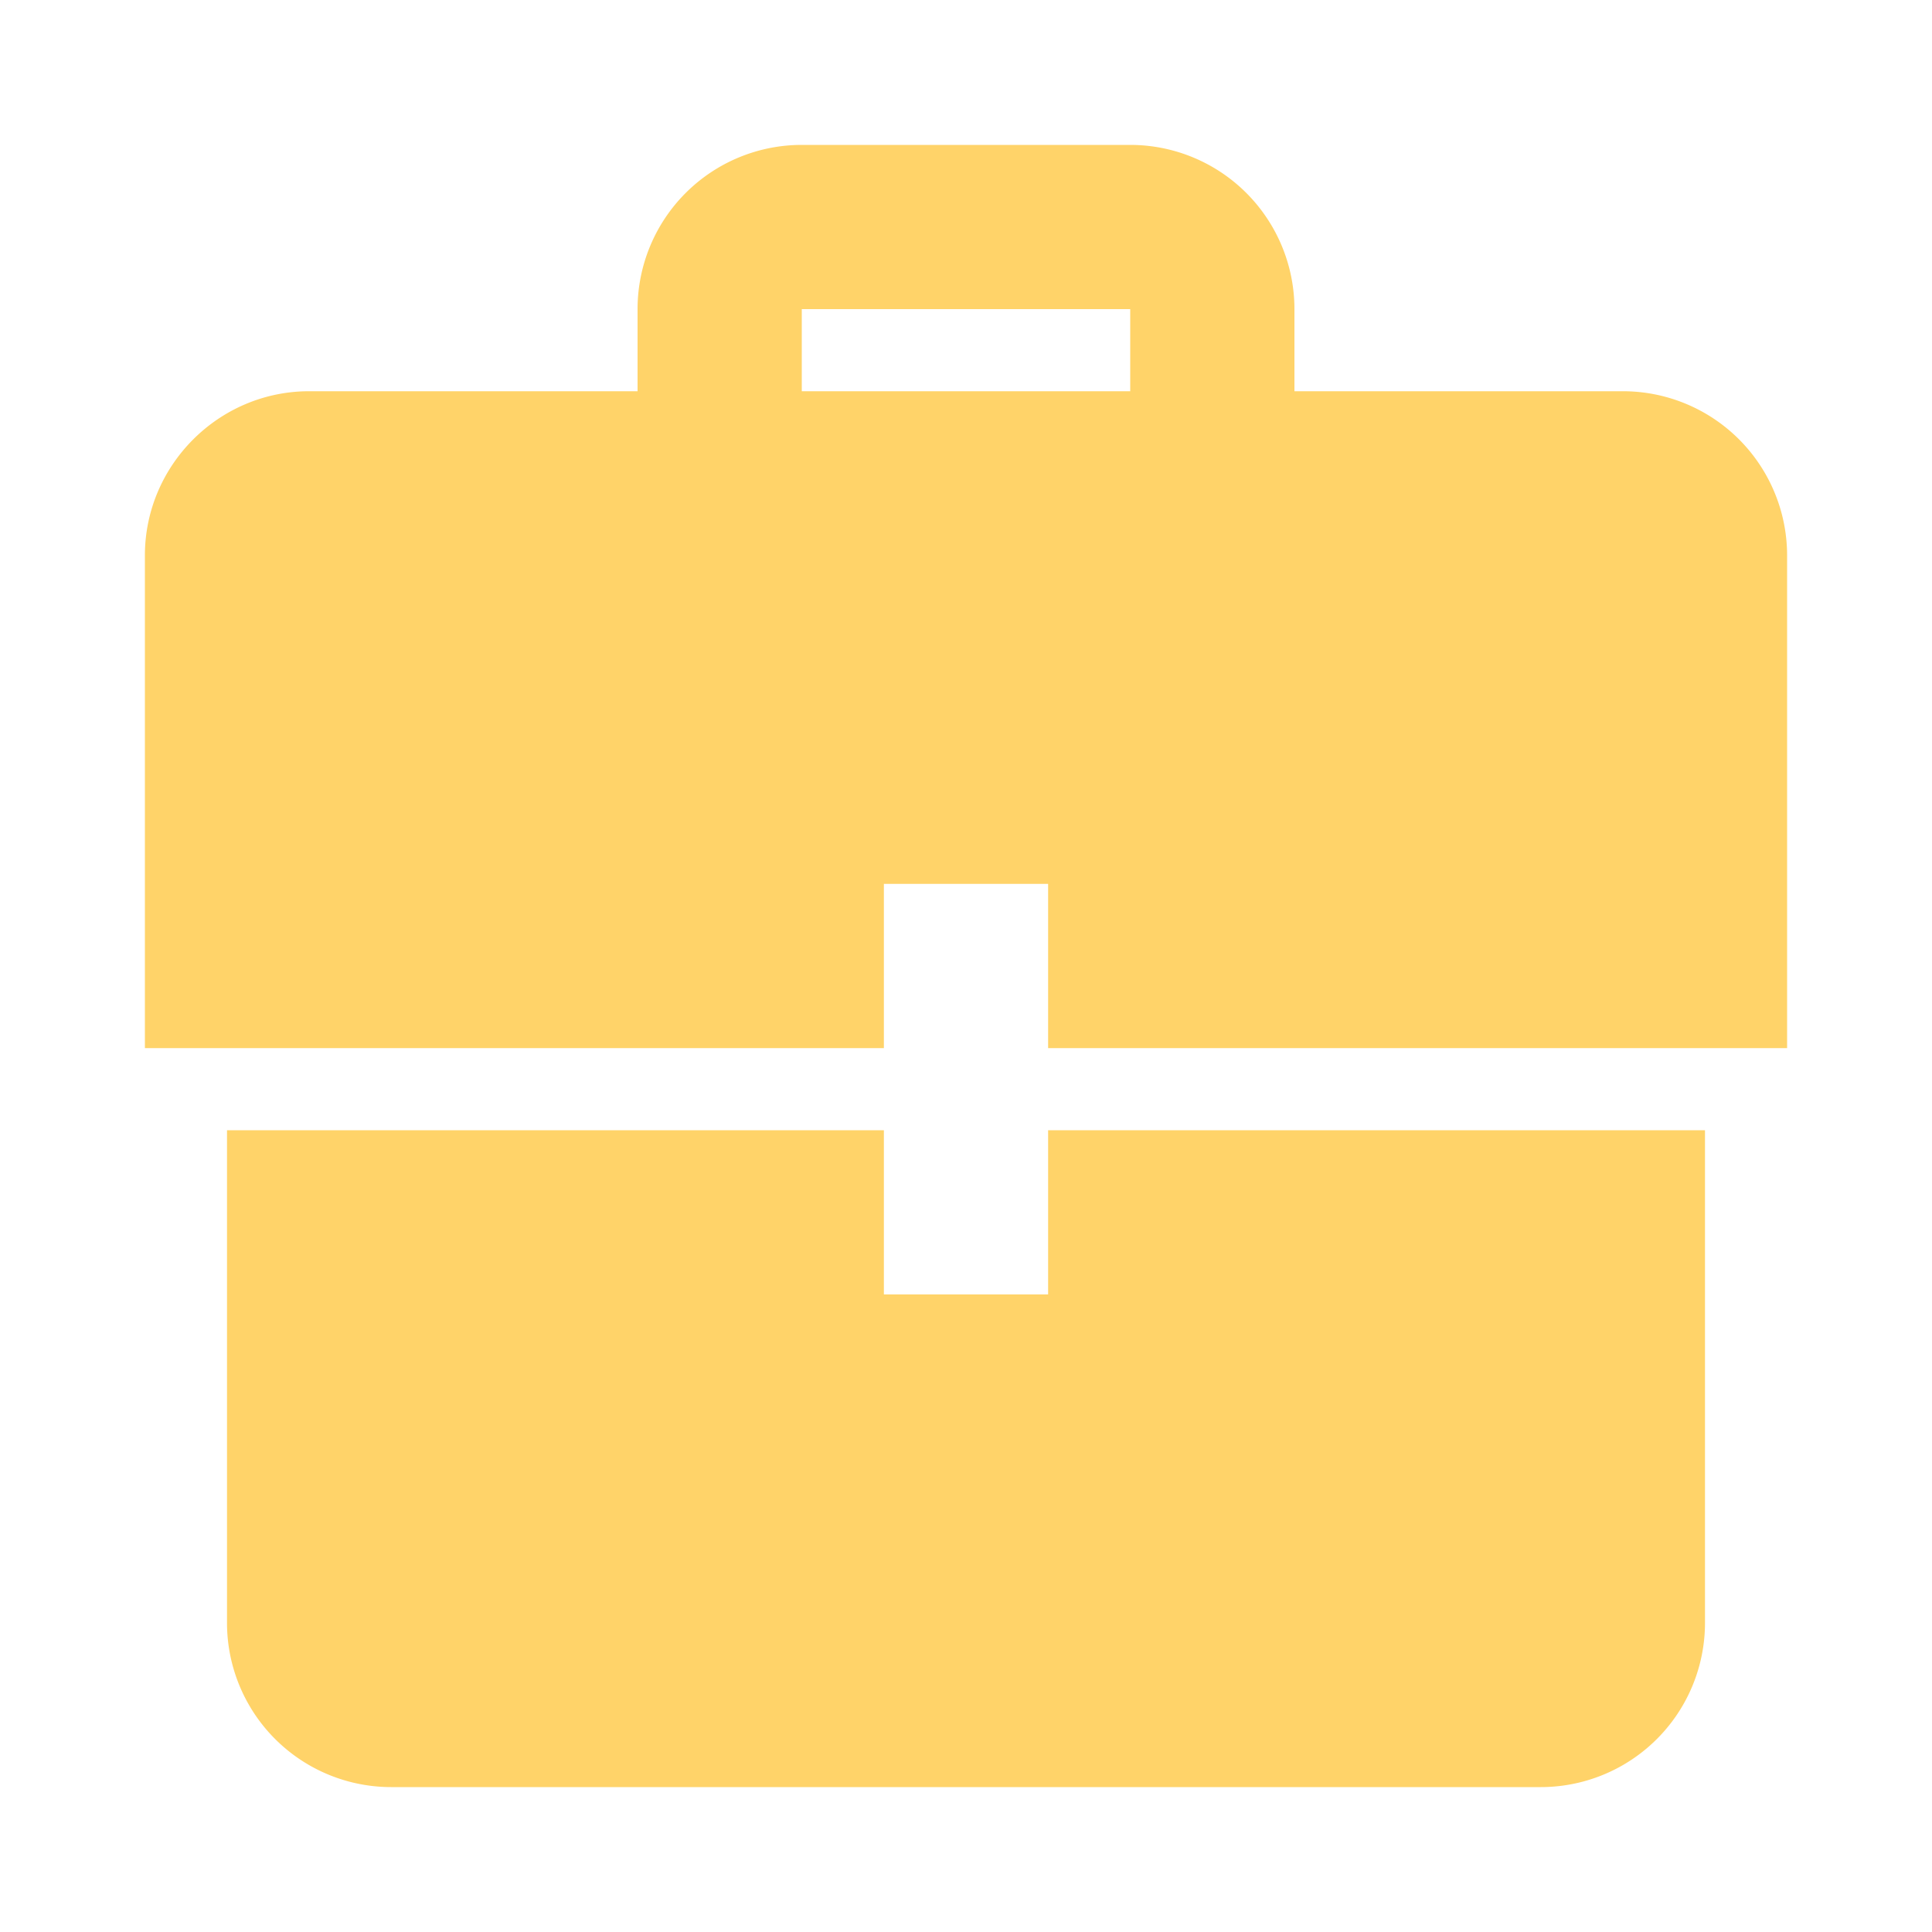 <svg xmlns="http://www.w3.org/2000/svg" xmlns:xlink="http://www.w3.org/1999/xlink" version="1.1" width="100" height="100" viewBox="0 0 100 100" xml:space="preserve">
<desc>Created with Fabric.js 3.5.0</desc>
<defs>
</defs>
<rect x="0" y="0" width="100%" height="100%" fill="rgba(255,255,255,0)"/>
<g transform="matrix(4.25 0 0 4.25 50 50)" id="623191">
<path style="stroke: none; stroke-width: 1; stroke-dasharray: none; stroke-linecap: butt; stroke-dashoffset: 0; stroke-linejoin: miter; stroke-miterlimit: 4; is-custom-font: none; font-file-url: none; fill: rgb(255,211,105); fill-rule: nonzero; opacity: 1;" vector-effect="non-scaling-stroke" transform=" translate(-10, -10)" d="M 9 12 H 1 v 6 a 2 2 0 0 0 2 2 h 14 a 2 2 0 0 0 2 -2 v -6 h -8 v 2 H 9 v -2 z m 0 -1 H 0 V 5 c 0 -1.1 0.9 -2 2 -2 h 4 V 2 a 2 2 0 0 1 2 -2 h 4 a 2 2 0 0 1 2 2 v 1 h 4 a 2 2 0 0 1 2 2 v 6 h -9 V 9 H 9 v 2 z m 3 -8 V 2 H 8 v 1 h 4 z" stroke-linecap="round"/>
</g>
</svg>